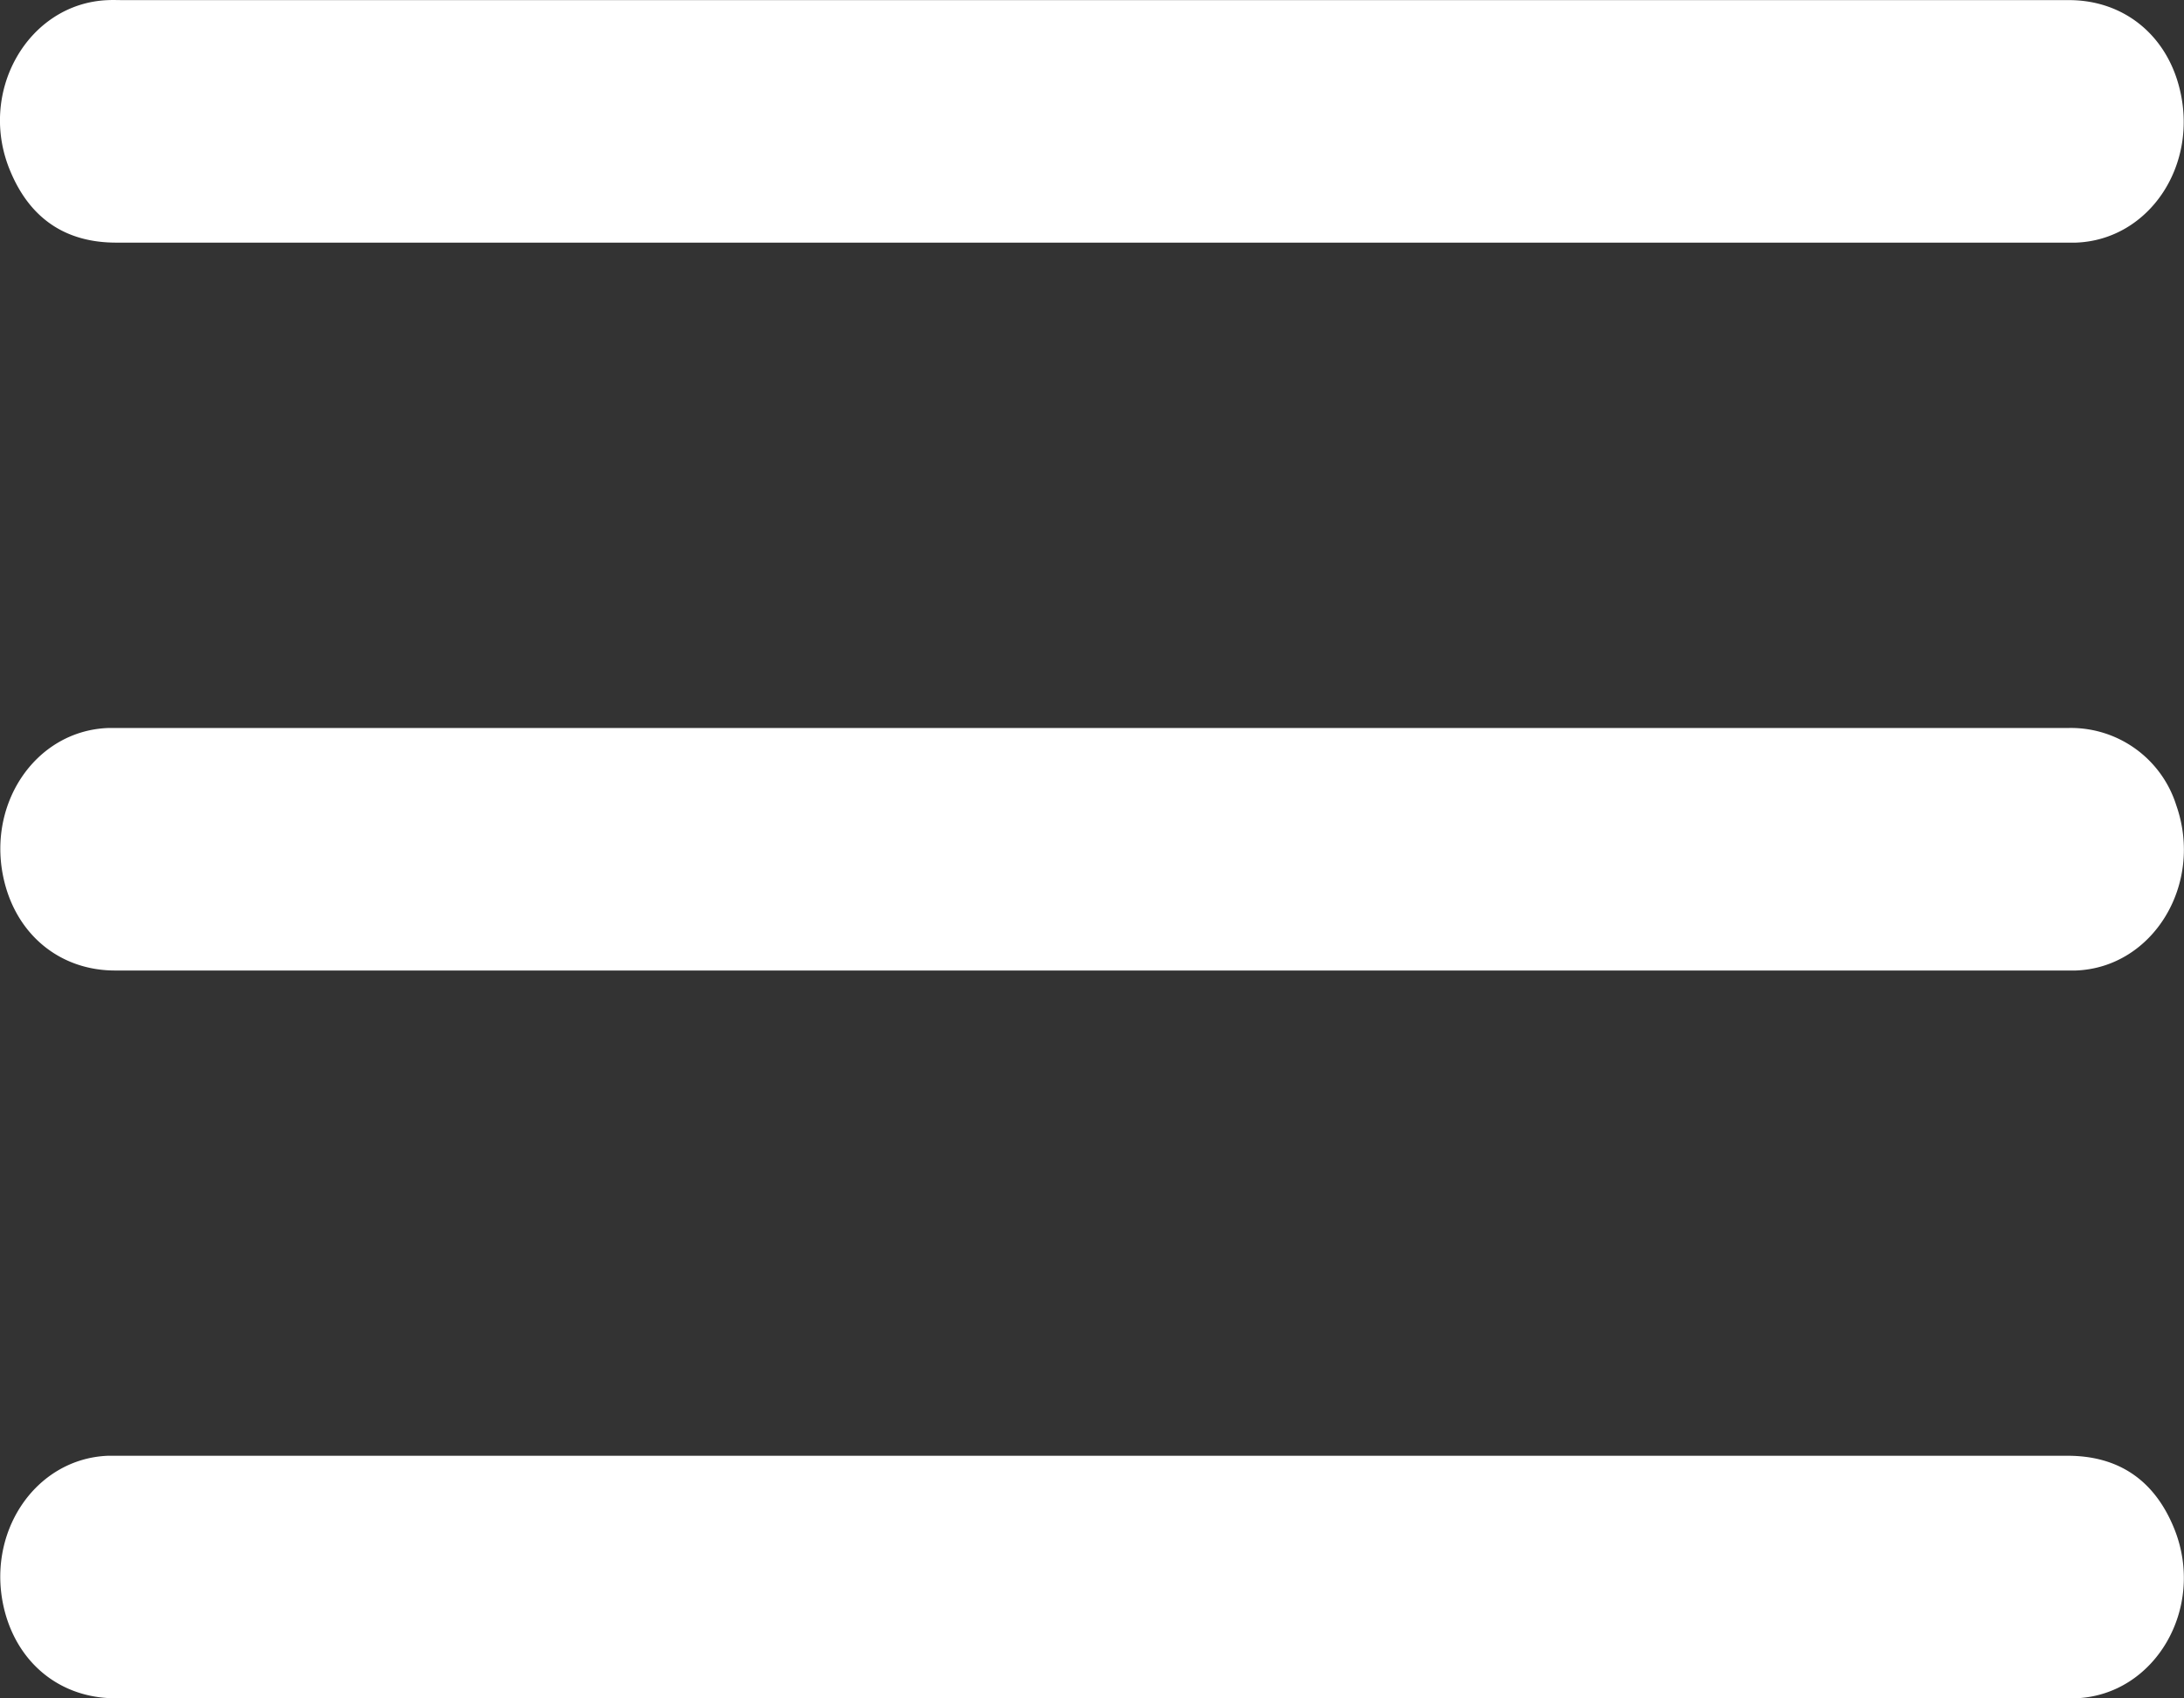 <svg width="18" height="14" fill="none" xmlns="http://www.w3.org/2000/svg"><rect width="100%" height="100%" fill="#333333" stroke="none"/><path d="M17.053.001c.442 0 .794.279.907.715.168.64-.245 1.262-.851 1.284H.958c-.397 0-.7-.18-.87-.582C-.193.764.23.025.891.001c.043-.002.086 0 .13 0h16.031zM9 8H.948C.506 8 .154 7.72.04 7.284c-.167-.64.246-1.261.852-1.283h16.151a.91.91 0 01.893.636c.229.65-.191 1.34-.828 1.363H9.001zM.95 13.999c-.443 0-.794-.277-.91-.713-.168-.639.244-1.262.85-1.286h16.15c.405 0 .712.186.88.602.262.652-.159 1.372-.81 1.397-.043.002-.086 0-.13 0H.95z" fill="#fff"/></svg>